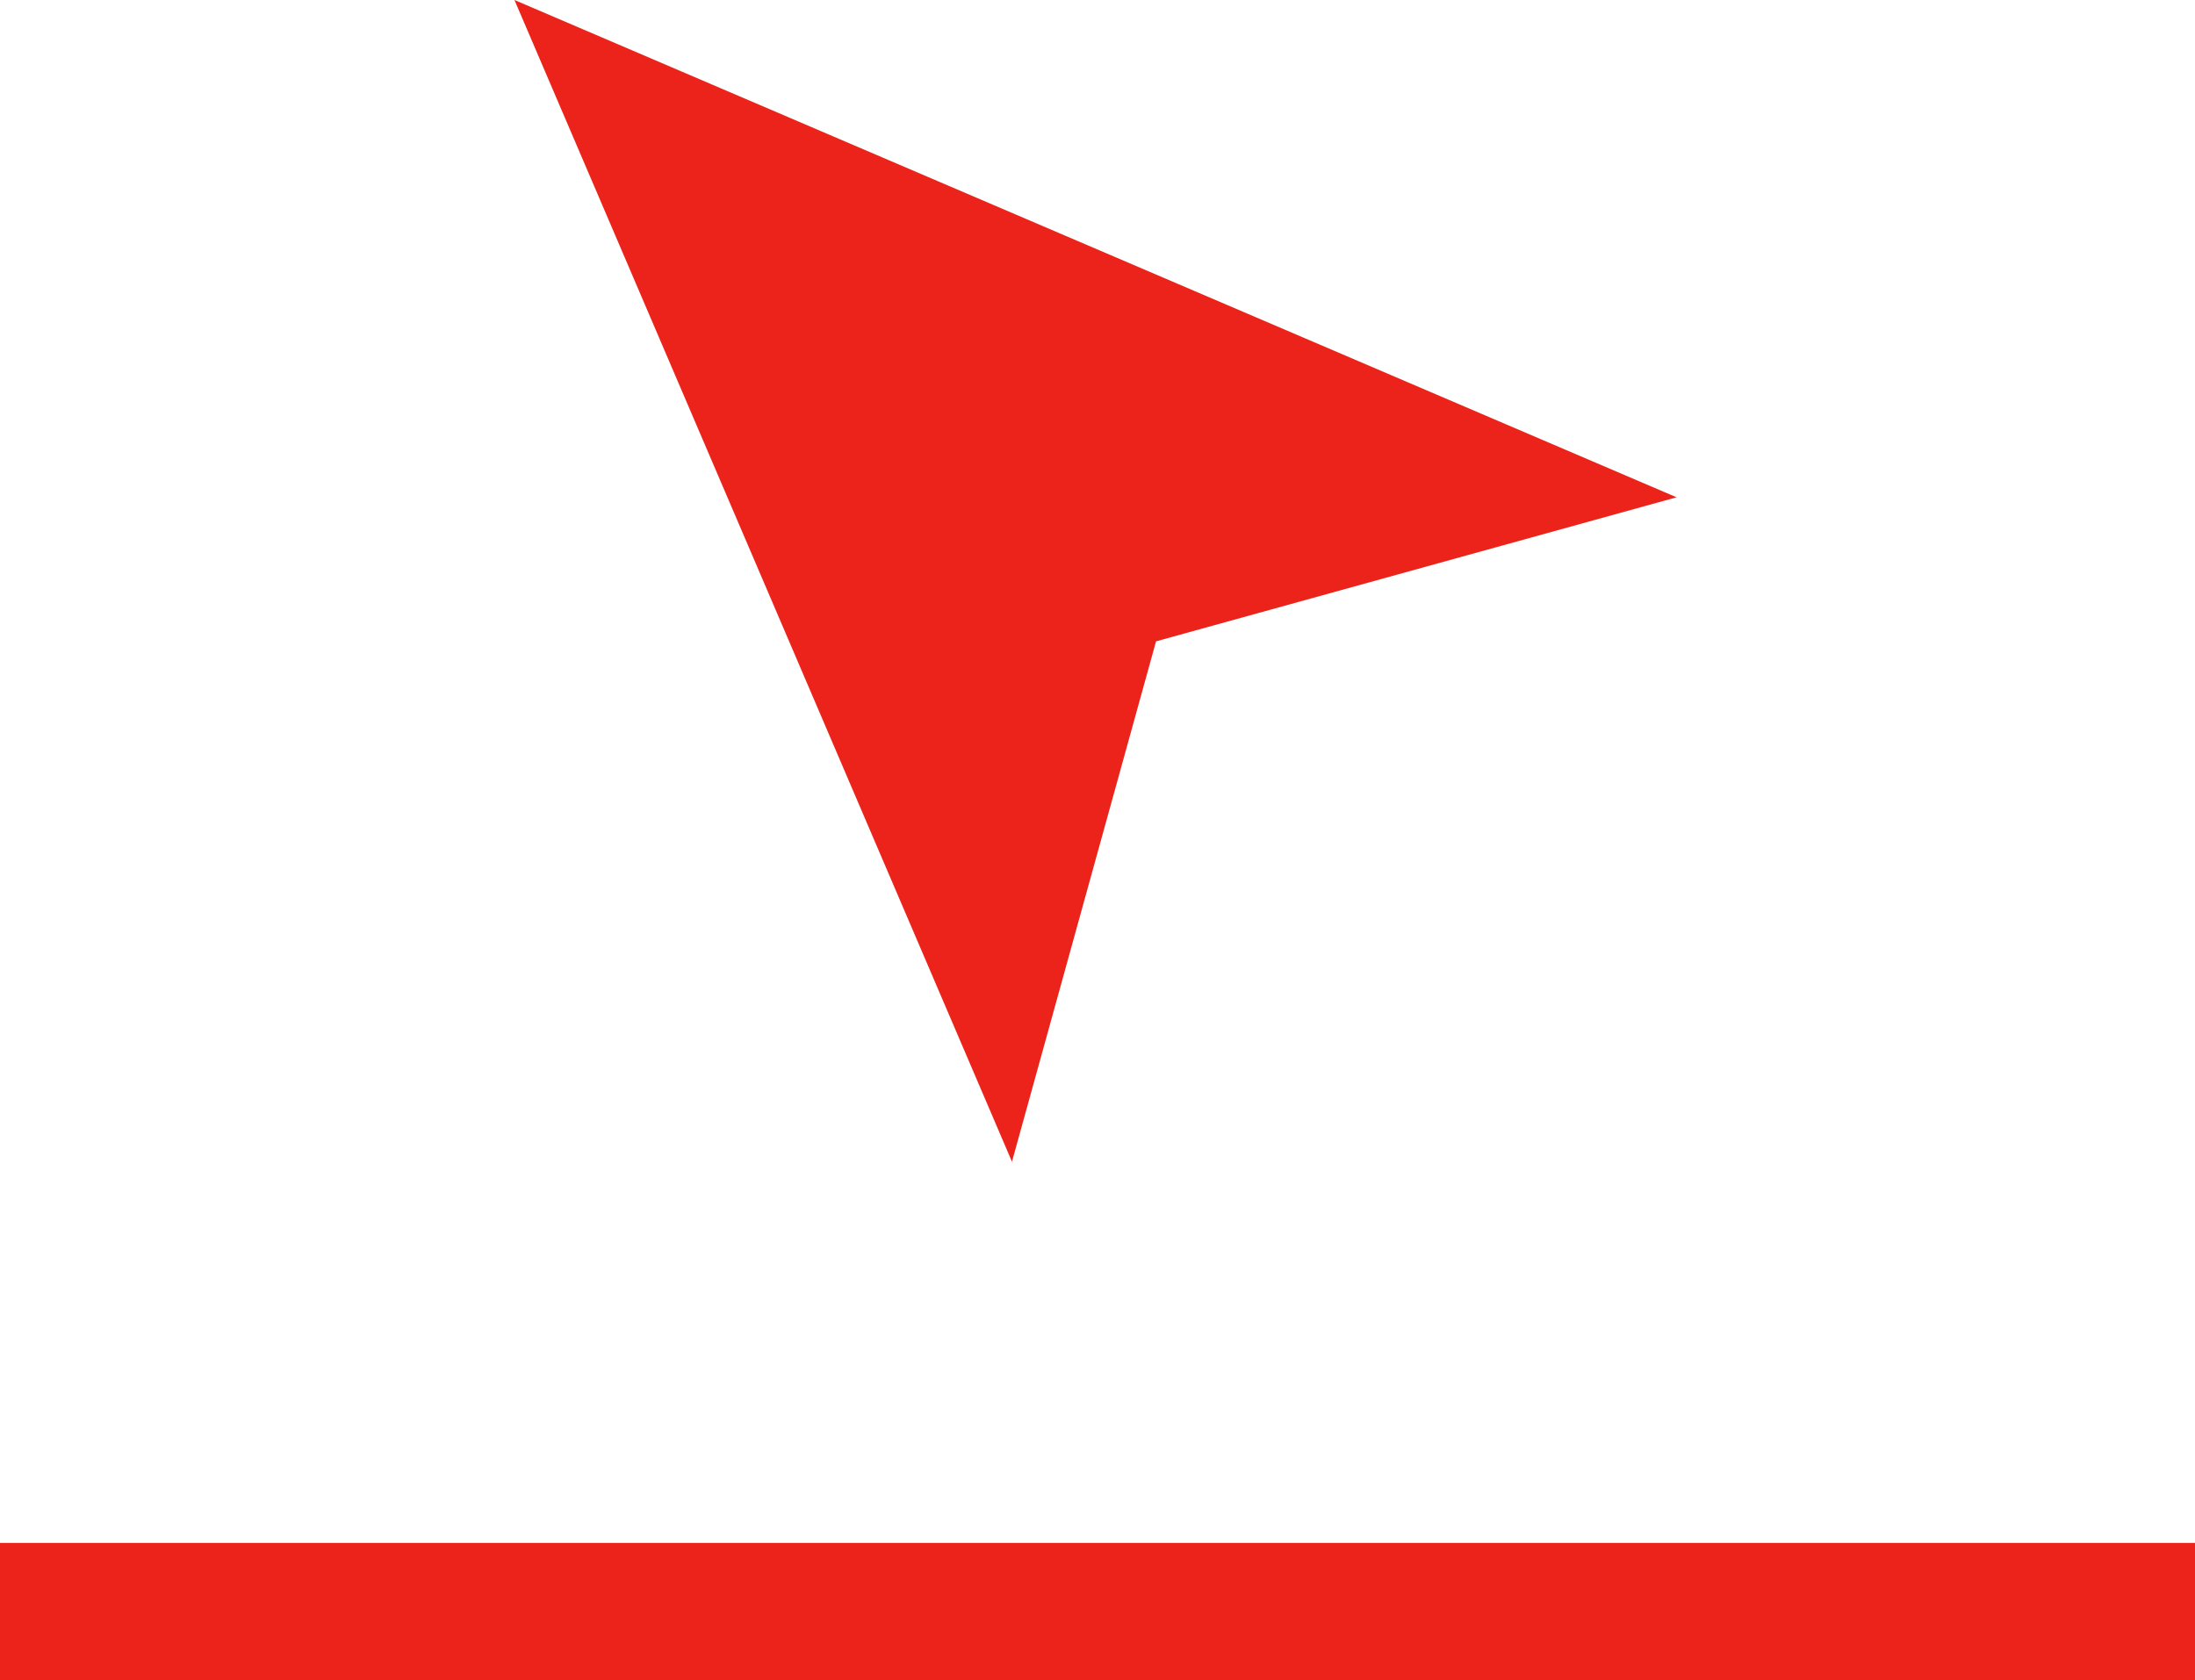 <svg xmlns="http://www.w3.org/2000/svg" width="64" height="49" viewBox="0 0 64 49"><g fill="none" fill-rule="evenodd"><path stroke="#EC231A" stroke-width="4" d="M0 47h64"/><path fill="#EC231A" d="M29.506 33.882l4.201-15.177 15.177-4.201L15 0z"/></g></svg>
